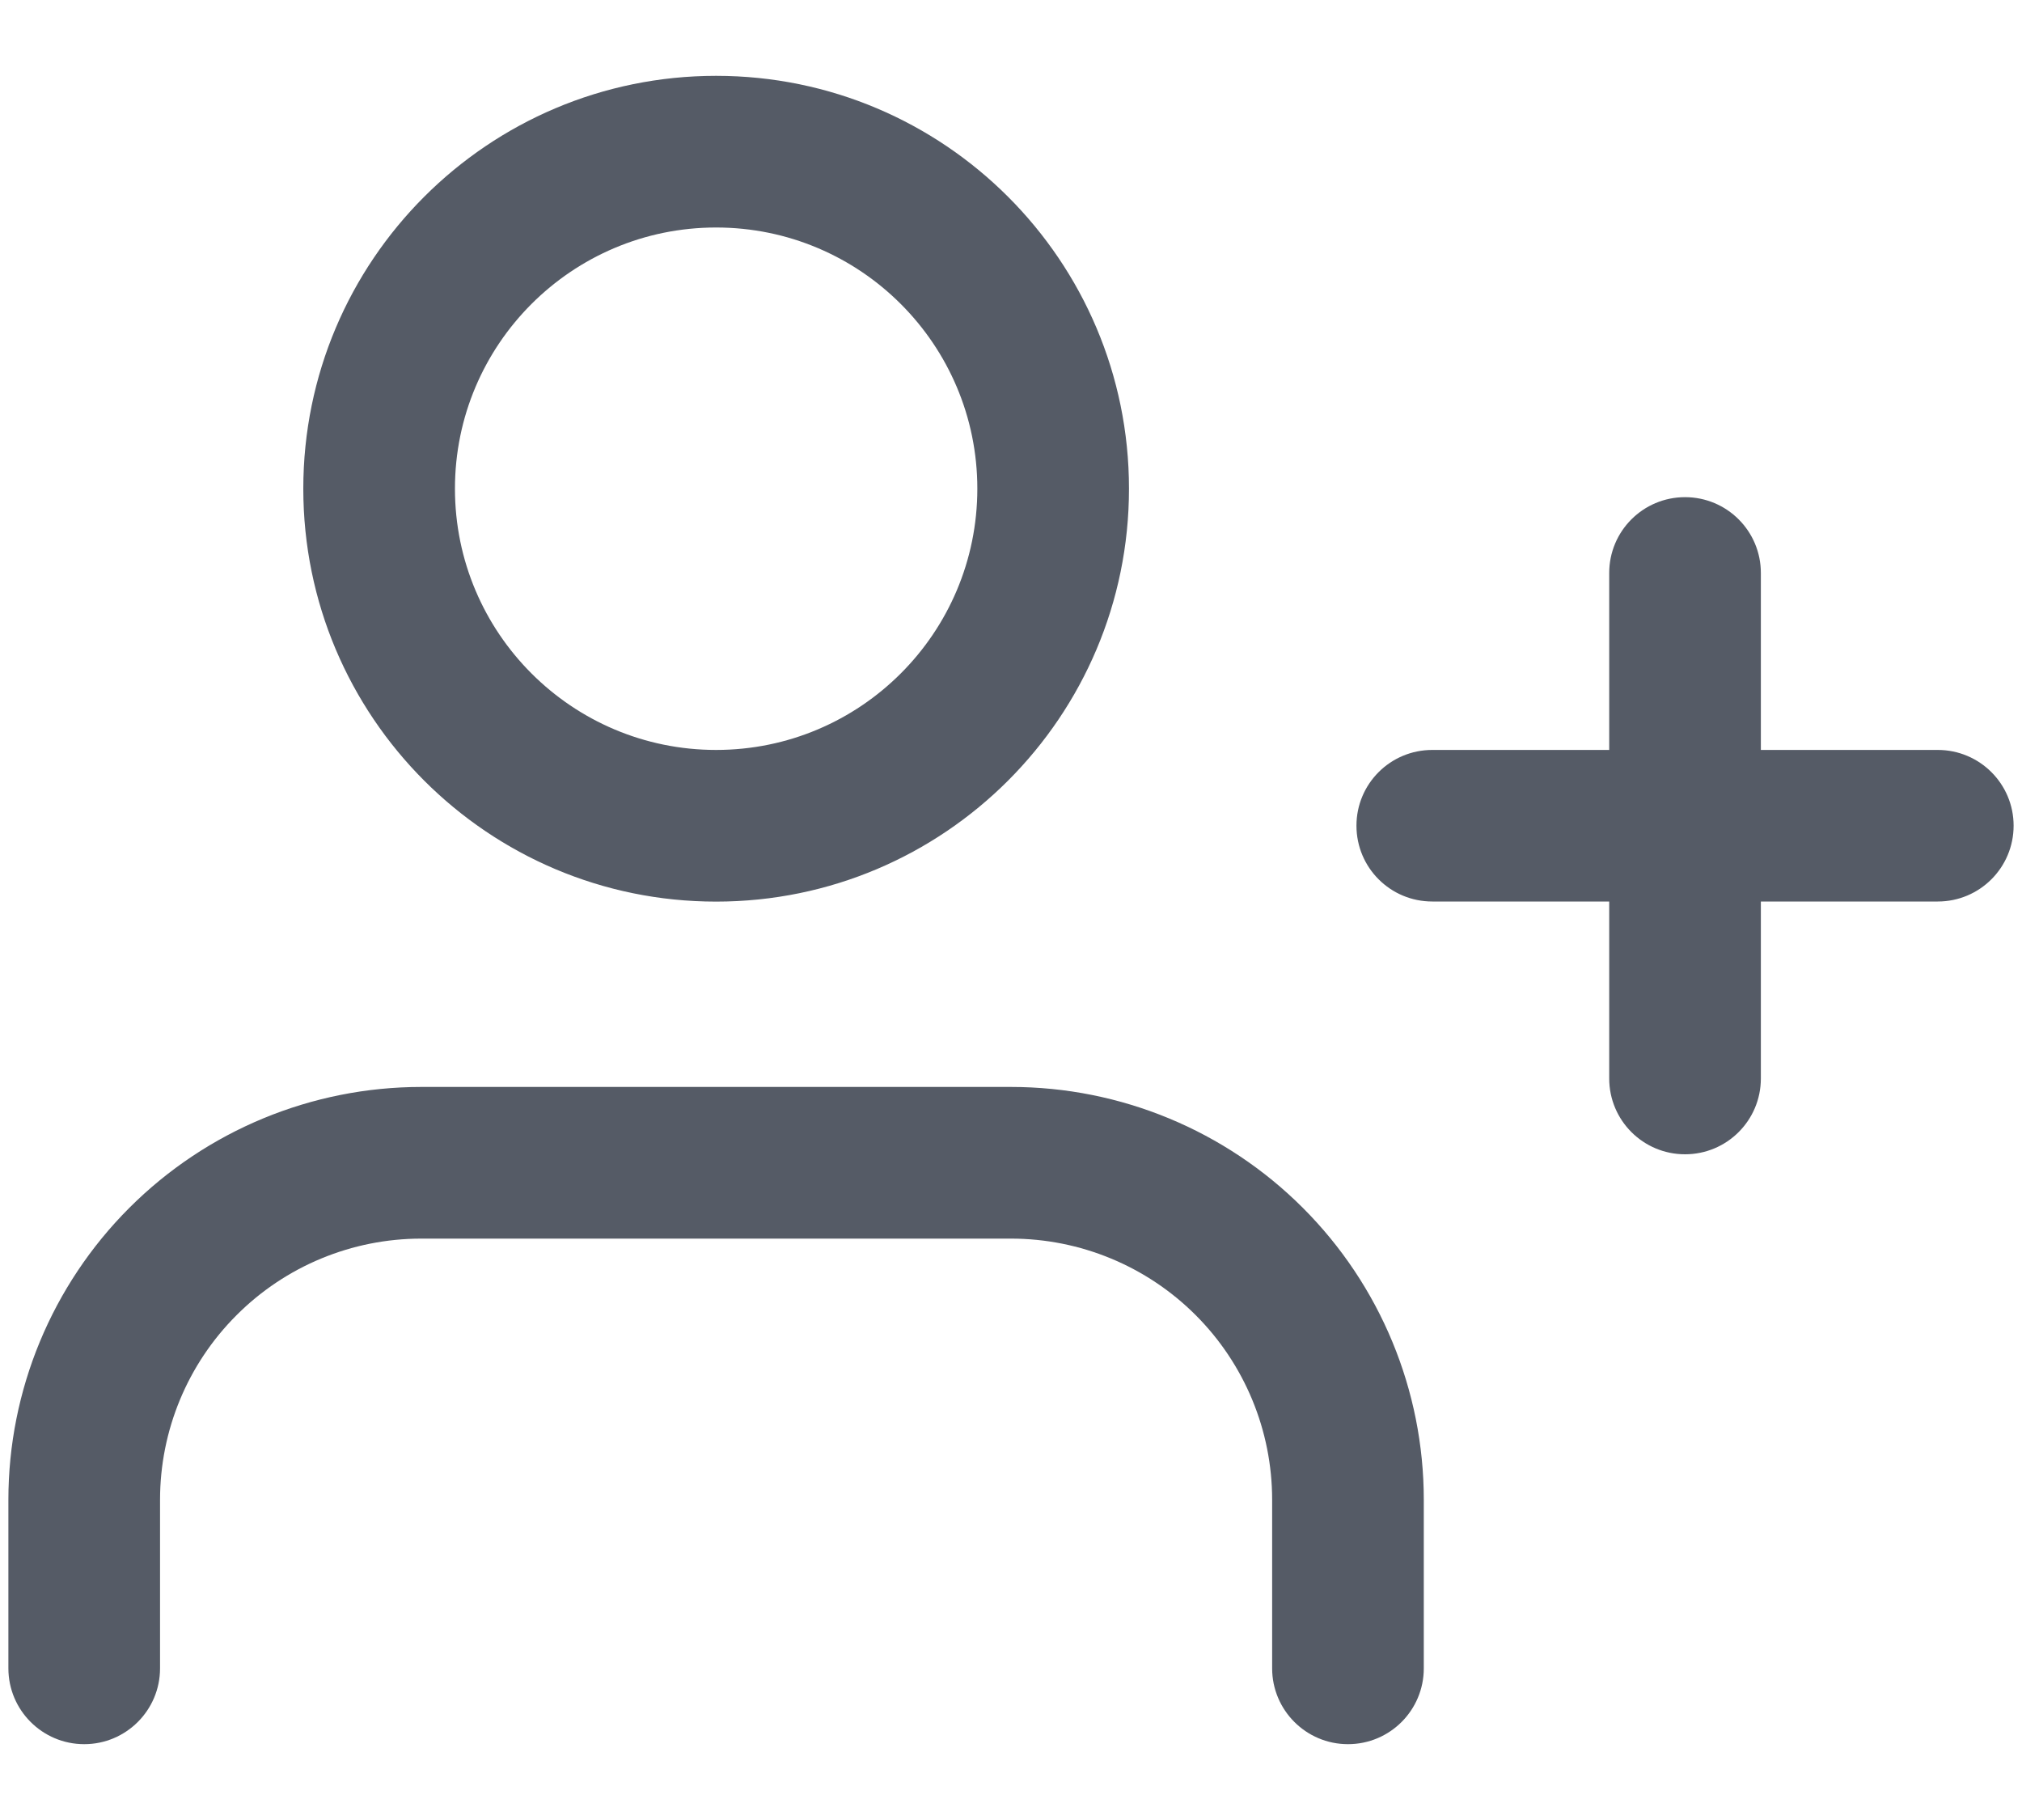 <svg width="20" height="18" viewBox="0 0 20 18" fill="none" xmlns="http://www.w3.org/2000/svg">
<path fill-rule="evenodd" clip-rule="evenodd" d="M4.5 4.833C4.5 3.407 5.657 2.25 7.083 2.25C8.51 2.25 9.667 3.407 9.667 4.833C9.667 6.26 8.51 7.417 7.083 7.417C5.657 7.417 4.5 6.26 4.5 4.833ZM7.083 0.75C4.828 0.75 3 2.578 3 4.833C3 7.088 4.828 8.917 7.083 8.917C9.338 8.917 11.167 7.088 11.167 4.833C11.167 2.578 9.338 0.75 7.083 0.75ZM4.167 10.75C3.084 10.75 2.045 11.18 1.279 11.946C0.513 12.712 0.083 13.75 0.083 14.833V16.5C0.083 16.914 0.419 17.25 0.833 17.25C1.247 17.25 1.583 16.914 1.583 16.5V14.833C1.583 14.148 1.855 13.491 2.34 13.007C2.824 12.522 3.481 12.25 4.167 12.25H10C10.685 12.25 11.342 12.522 11.827 13.007C12.311 13.491 12.583 14.148 12.583 14.833V16.5C12.583 16.914 12.919 17.25 13.333 17.25C13.748 17.25 14.083 16.914 14.083 16.5V14.833C14.083 13.75 13.653 12.712 12.887 11.946C12.121 11.18 11.083 10.75 10 10.75H4.167ZM16.667 4.917C17.081 4.917 17.417 5.252 17.417 5.667V7.417H19.167C19.581 7.417 19.917 7.752 19.917 8.166C19.917 8.581 19.581 8.916 19.167 8.916H17.417V10.666C17.417 11.081 17.081 11.416 16.667 11.416C16.253 11.416 15.917 11.081 15.917 10.666V8.916H14.167C13.752 8.916 13.417 8.581 13.417 8.166C13.417 7.752 13.752 7.417 14.167 7.417H15.917V5.667C15.917 5.252 16.253 4.917 16.667 4.917Z" fill="#1D2433" fill-opacity="0.75"/>
</svg>
